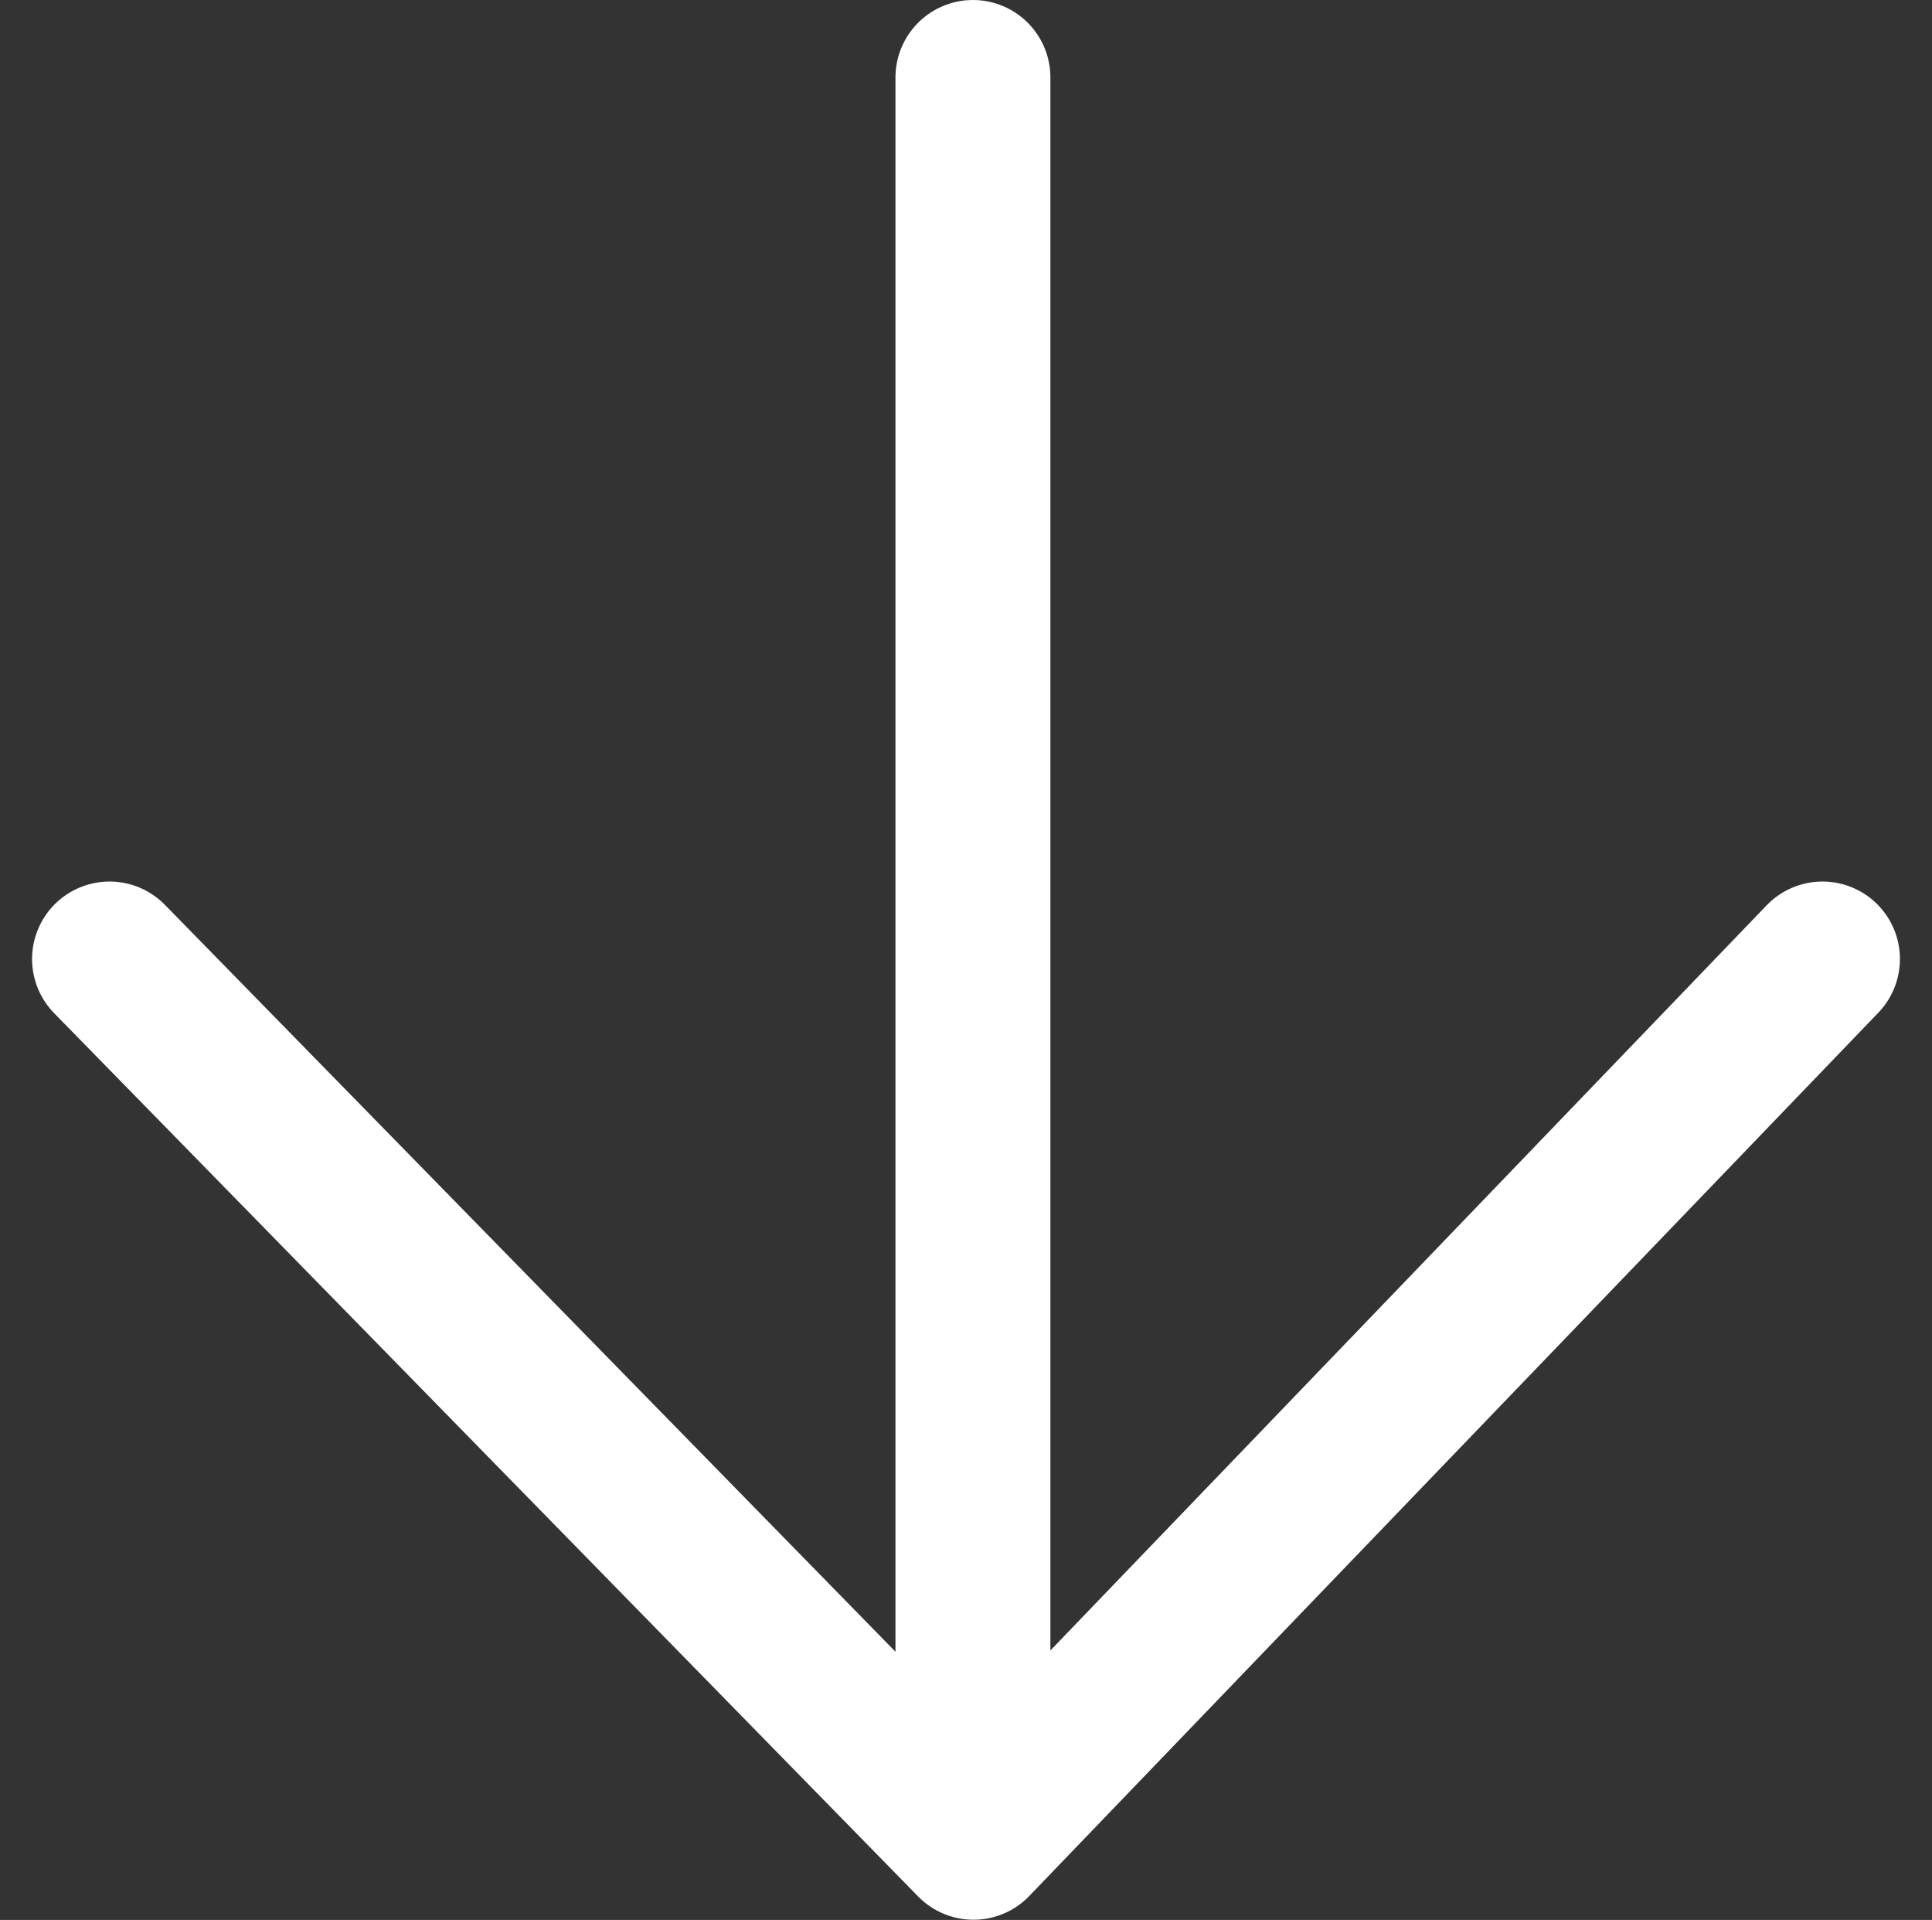 <svg xmlns="http://www.w3.org/2000/svg" width="24.941" height="24.781" viewBox="0 0 24.941 24.781"><rect x="0" y="0" width="24.941" height="24.781" fill="#333333" stroke="none"/><defs><style>.a{fill:none;stroke:#fff;stroke-linecap:round;stroke-linejoin:round;stroke-width:2px;}</style></defs><g transform="translate(23.527 0.63) rotate(90)"><line class="a" x2="22.728" transform="translate(0.37 10.967)"/><path class="a" d="M12,6,23.4,16.96,12,28.113" transform="translate(-0.252 -6)"/></g></svg>
